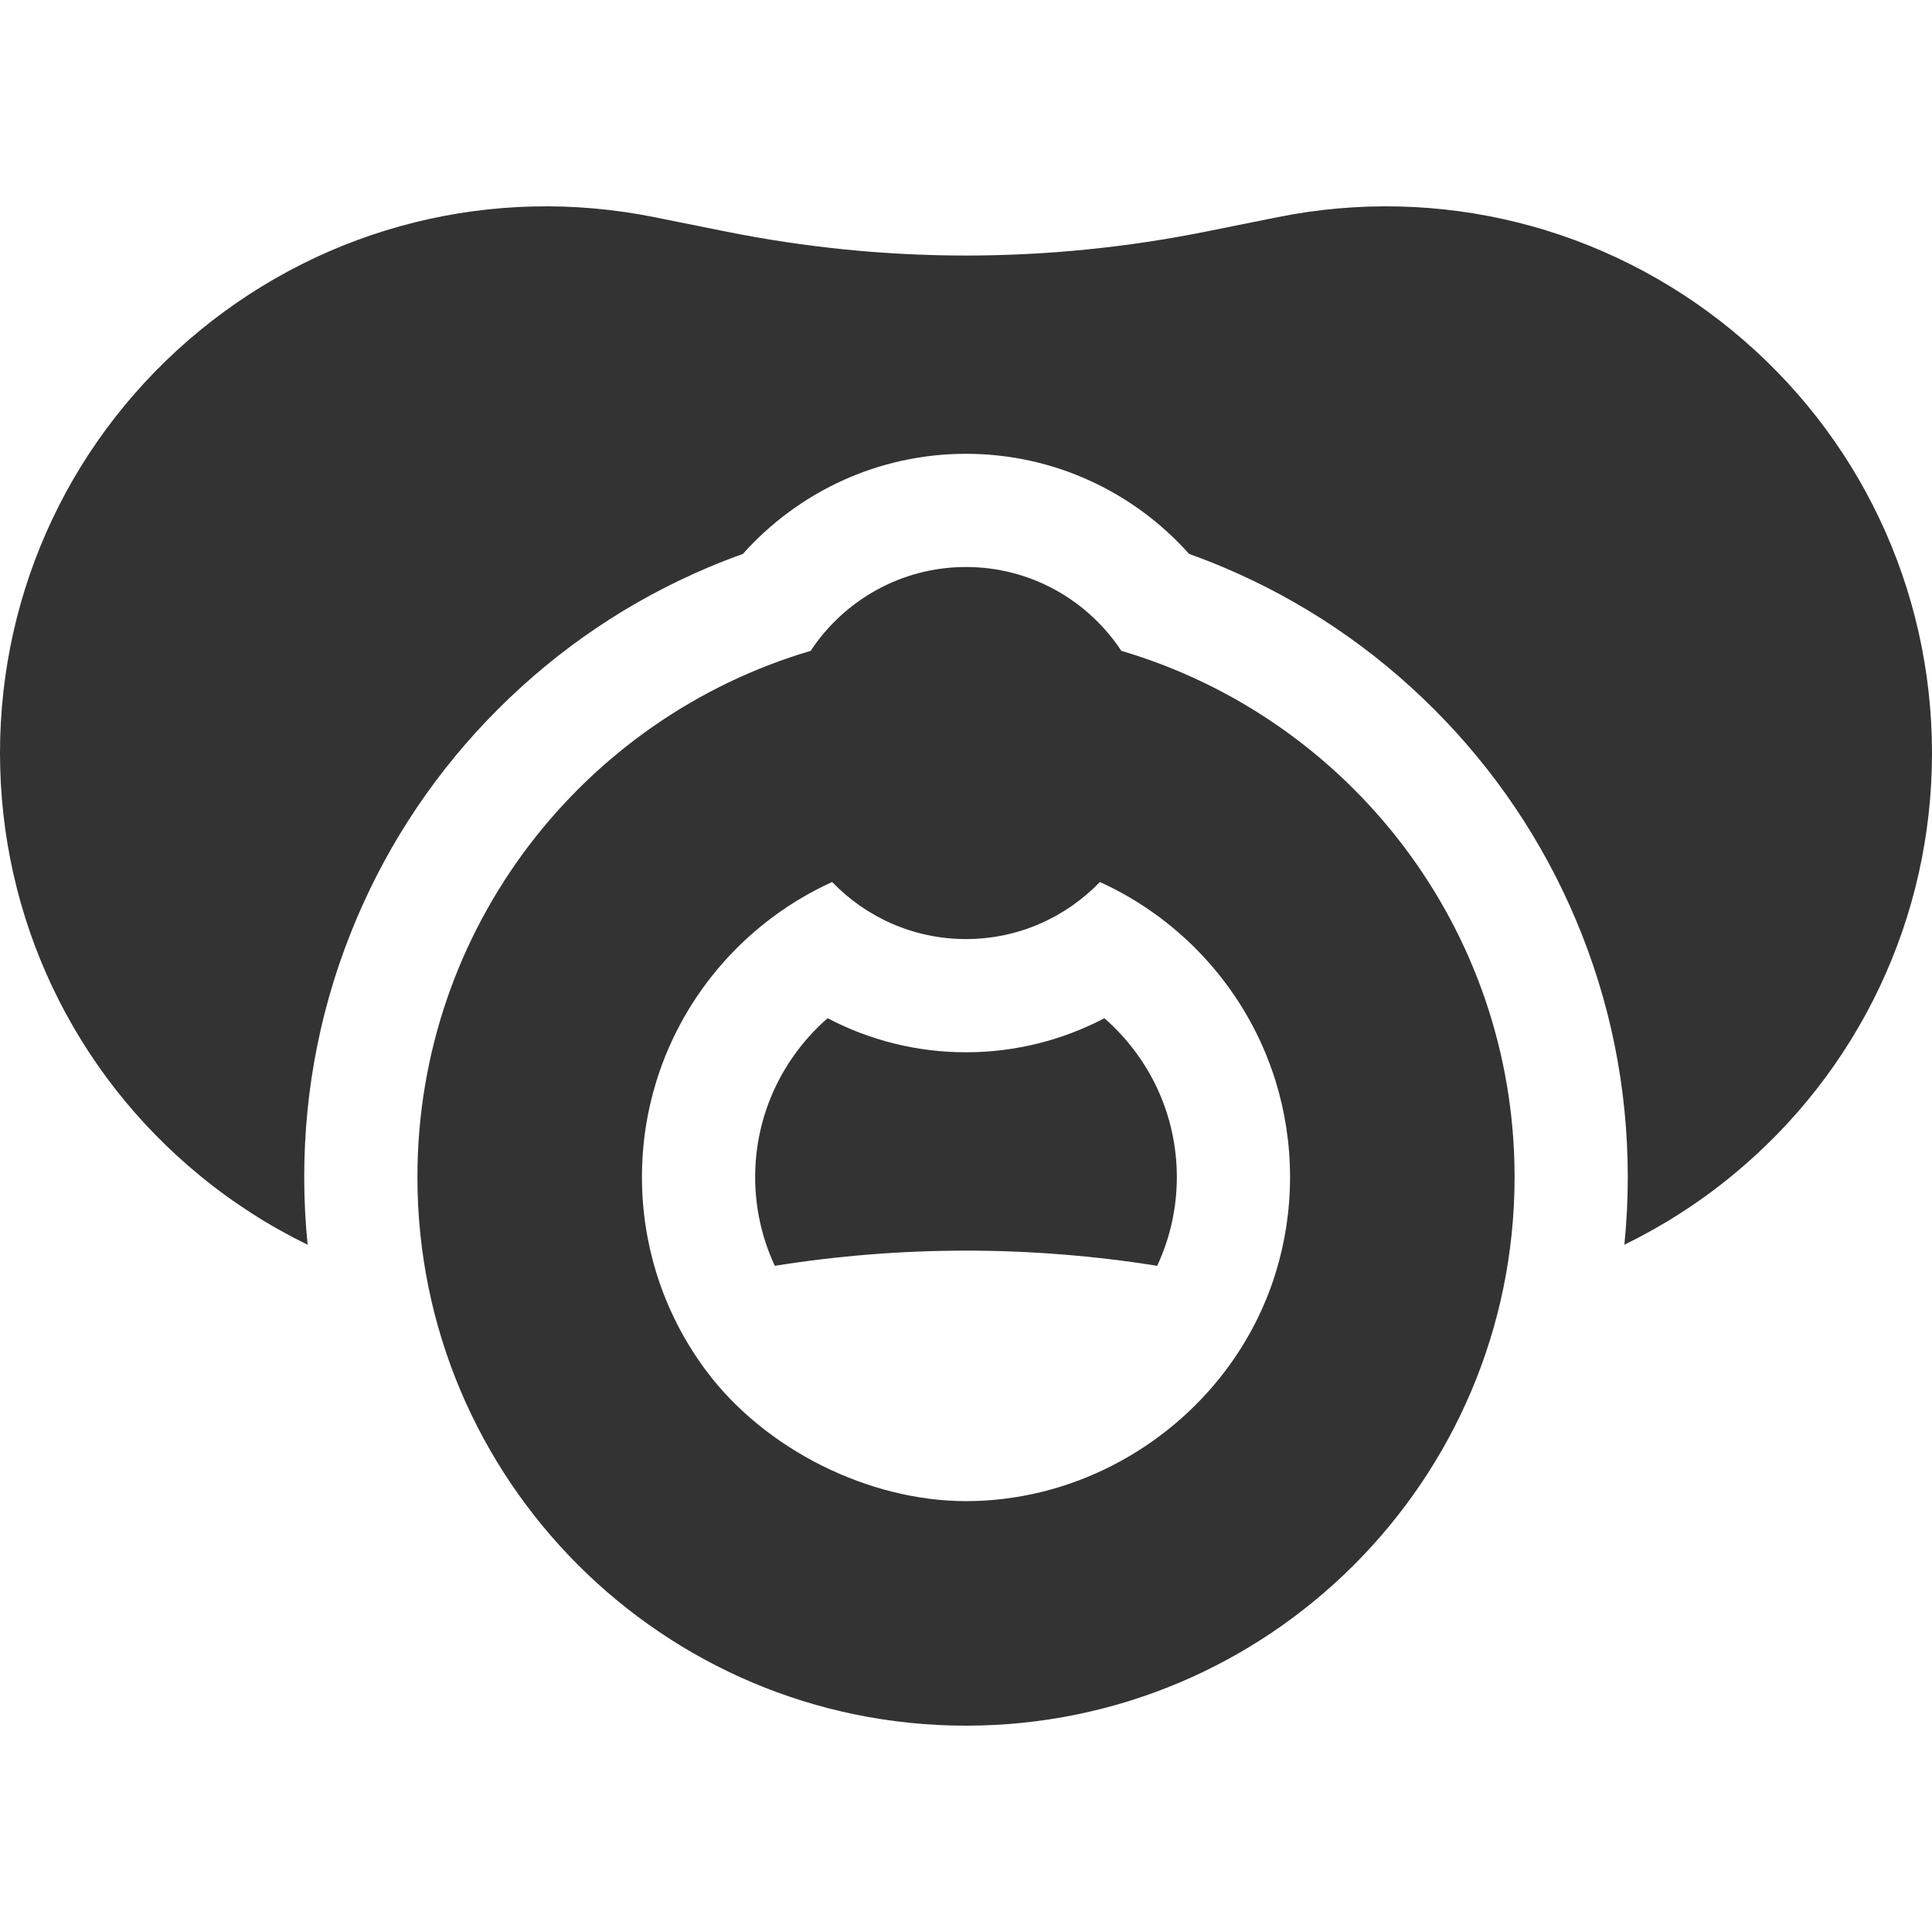 <?xml version="1.0" encoding="iso-8859-1"?>
<!-- Generator: Adobe Illustrator 19.0.0, SVG Export Plug-In . SVG Version: 6.00 Build 0)  -->
<svg xmlns="http://www.w3.org/2000/svg" xmlns:xlink="http://www.w3.org/1999/xlink" version="1.1" id="Capa_1" x="0px" y="0px" viewBox="0 0 512 512" style="enable-background:new 0 0 512 512;" xml:space="preserve" width="512px" height="512px">
<g>
	<g>
		<path d="M458.922,87.492c-33.732-27.623-77.592-38.536-120.336-29.94l-18.834,3.788c-42.303,8.508-85.201,8.508-127.503,0    l-18.834-3.788c-42.745-8.596-86.604,2.317-120.336,29.94C19.346,115.115,0,155.964,0,199.564    c0,43.599,19.346,84.448,53.079,112.071c8.852,7.249,18.404,13.343,28.447,18.24c-0.6-5.926-0.905-11.907-0.905-17.934    c0-23.663,4.641-46.634,13.794-68.275c8.835-20.888,21.476-39.64,37.573-55.737c16.097-16.097,34.849-28.738,55.737-37.573    c3.022-1.278,6.073-2.459,9.146-3.561c14.533-16.267,35.651-26.532,59.129-26.532c23.478,0,44.596,10.265,59.129,26.532    c3.073,1.102,6.124,2.283,9.146,3.561c20.888,8.835,39.64,21.476,55.737,37.573c16.097,16.097,28.738,34.849,37.573,55.737    c9.153,21.641,13.794,44.612,13.794,68.275c0,6.023-0.304,12.001-0.904,17.925c10.042-4.897,19.595-10.983,28.446-18.231    C492.654,284.011,512,243.163,512,199.563C512,155.964,492.654,115.115,458.922,87.492z" fill="#333333"/>
	</g>
</g>
<g>
	<g>
		<path d="M292.673,269.84c-10.976,5.751-23.447,9.024-36.674,9.024s-25.698-3.273-36.674-9.024    c-11.752,10.251-19.201,25.318-19.201,42.1c0,8.397,1.873,16.36,5.206,23.513c33.682-5.364,67.658-5.365,101.338,0    c3.333-7.152,5.206-15.116,5.206-23.513C311.874,295.157,304.426,280.09,292.673,269.84z" fill="#333333"/>
	</g>
</g>
<g>
	<g>
		<path d="M297.168,172.483c-8.827-13.373-23.98-22.221-41.168-22.221s-32.341,8.847-41.168,22.221    c-60.239,17.755-104.211,73.467-104.211,139.457c0,80.291,65.089,145.379,145.379,145.379s145.379-65.088,145.379-145.379    C401.379,245.95,357.407,190.238,297.168,172.483z M338.014,337.477c-2.935,9.436-7.483,18.12-13.277,25.786    c-15.993,21.159-41.48,34.552-68.737,34.552c-25.68,0-53.17-13.575-68.815-34.494c-5.77-7.715-10.272-16.432-13.199-25.844    c-2.509-8.067-3.861-16.644-3.861-25.536c0-8.893,1.352-17.469,3.861-25.536c7.302-23.475,24.417-42.61,46.535-52.662    c8.974,9.312,21.557,15.122,35.479,15.122s26.505-5.81,35.479-15.122c22.118,10.052,39.233,29.186,46.535,52.662    c2.509,8.067,3.861,16.644,3.861,25.536C341.875,320.834,340.523,329.411,338.014,337.477z" fill="#333333"/>
	</g>
</g>
<g>
</g>
<g>
</g>
<g>
</g>
<g>
</g>
<g>
</g>
<g>
</g>
<g>
</g>
<g>
</g>
<g>
</g>
<g>
</g>
<g>
</g>
<g>
</g>
<g>
</g>
<g>
</g>
<g>
</g>
</svg>
